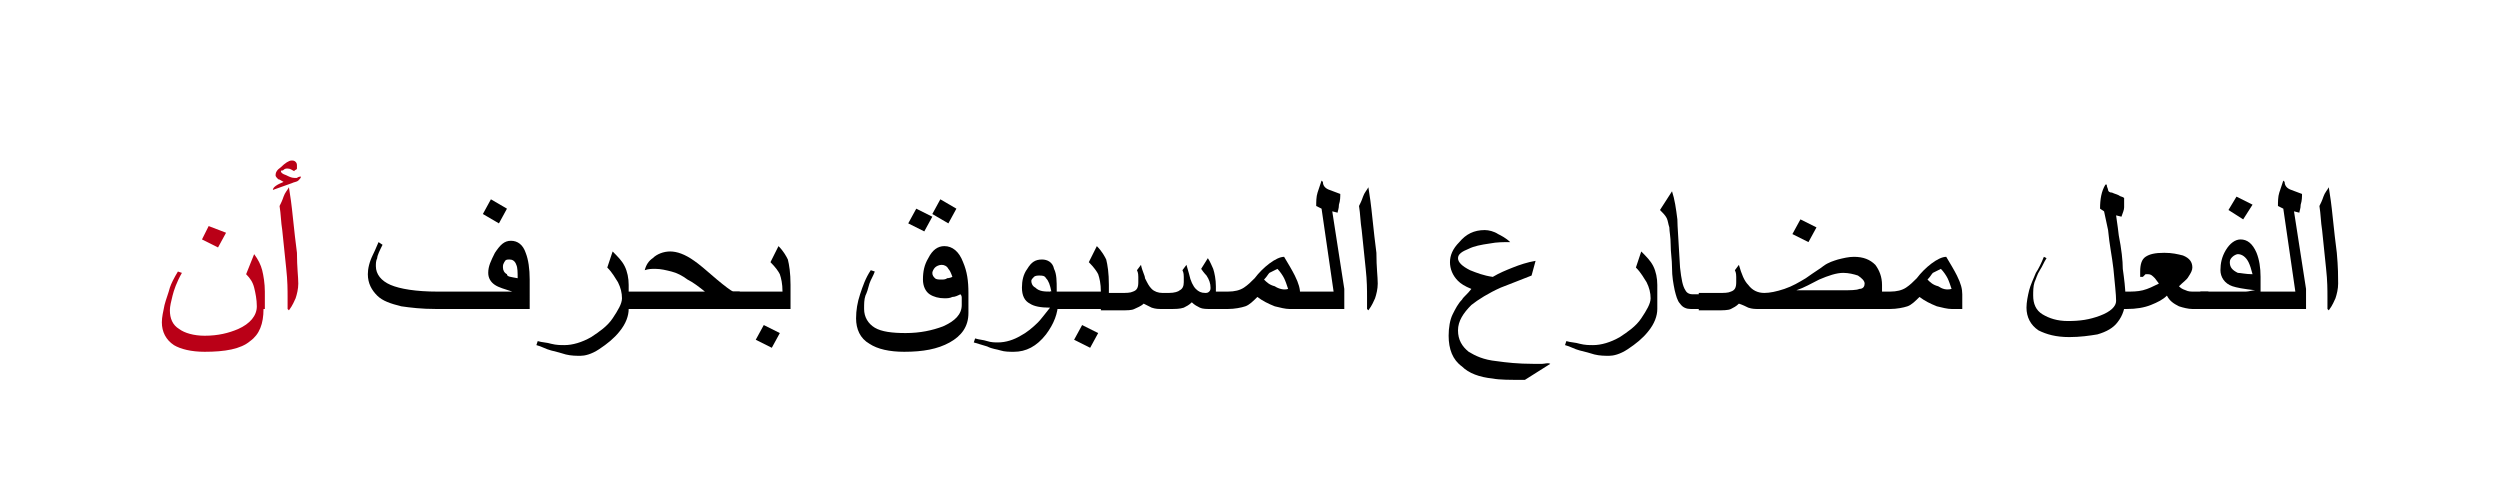 <?xml version="1.0" encoding="utf-8"?>
<!-- Generator: Adobe Illustrator 19.2.0, SVG Export Plug-In . SVG Version: 6.00 Build 0)  -->
<svg version="1.1" id="Layer_1" xmlns="http://www.w3.org/2000/svg" xmlns:xlink="http://www.w3.org/1999/xlink" x="0px" y="0px"
	 viewBox="0 0 186.9 37" style="enable-background:new 0 0 186.9 37;" xml:space="preserve">
<style type="text/css">
	.st0{fill:#BA0017;}
	.st1{fill:none;}
</style>
<g>
	<g>
		<g>
			<g>
				<path class="st0" d="M19.7,23.1c0,1.1-0.3,1.9-1,2.4c-0.7,0.6-1.9,0.8-3.4,0.8c-1,0-1.8-0.2-2.3-0.5c-0.6-0.4-0.9-1-0.9-1.7
					c0-0.4,0.1-0.8,0.2-1.3c0.1-0.4,0.3-0.9,0.4-1.3c0.1-0.3,0.3-0.7,0.6-1.2l0.3,0.1c-0.4,0.7-0.6,1.3-0.7,1.7
					c-0.1,0.4-0.2,0.8-0.2,1.1c0,0.6,0.2,1.1,0.7,1.4c0.4,0.3,1.1,0.5,1.9,0.5c1,0,1.8-0.2,2.5-0.5c0.9-0.4,1.4-1,1.4-1.7
					c0-0.5-0.1-1-0.2-1.4c-0.1-0.4-0.3-0.7-0.6-1l0.6-1.5c0.3,0.4,0.5,0.8,0.6,1.2c0.1,0.4,0.2,1,0.2,1.6V23.1z M16.9,17.4l-0.6,1.1
					l-1.2-0.6l0.5-1L16.9,17.4z"/>
				<path class="st0" d="M22.5,13.2c0,0.1-0.1,0.2-0.2,0.3c-0.1,0.1-0.3,0.1-0.5,0.2l-1.4,0.5c0-0.2,0.3-0.4,0.8-0.6
					c-0.2-0.1-0.3-0.2-0.4-0.2c-0.1-0.1-0.2-0.2-0.2-0.3c0-0.2,0.1-0.4,0.4-0.6c0.3-0.3,0.6-0.5,0.8-0.5c0.1,0,0.2,0,0.3,0.1
					c0.1,0.1,0.1,0.2,0.1,0.3c0,0.1,0,0.1,0,0.2S22,12.7,22,12.8c-0.2-0.1-0.3-0.2-0.5-0.2c-0.1,0-0.2,0-0.3,0.1S21,12.7,21,12.8
					c0,0.1,0.1,0.2,0.4,0.3c0.2,0.1,0.4,0.2,0.6,0.2c0.1,0,0.2,0,0.2,0C22.2,13.3,22.3,13.2,22.5,13.2z M22.3,21.2
					c0,0.4-0.1,0.8-0.2,1.1c-0.1,0.2-0.2,0.5-0.5,0.9l-0.1-0.1c0-0.1,0-0.3,0-0.5c0-0.2,0-0.3,0-0.4c0-0.5,0-1.2-0.1-2.1
					c-0.1-0.9-0.2-1.9-0.3-2.9c-0.1-0.6-0.1-1.2-0.2-1.8c0.1-0.2,0.2-0.4,0.3-0.7s0.3-0.5,0.4-0.7c0.1,0.6,0.2,1.3,0.3,2.3
					c0.1,1,0.2,1.8,0.3,2.6C22.2,20,22.3,20.7,22.3,21.2z"/>
				<path d="M39.5,23.1h-6.9c-1.1,0-1.9-0.1-2.6-0.2c-0.8-0.2-1.4-0.4-1.8-0.8c-0.4-0.4-0.7-0.9-0.7-1.6c0-0.4,0.1-0.9,0.4-1.5
					c0.2-0.4,0.3-0.7,0.4-0.9l0.3,0.2c-0.2,0.4-0.4,0.8-0.4,1c-0.1,0.2-0.1,0.4-0.1,0.6c0,0.6,0.4,1.1,1.1,1.4
					c0.7,0.3,1.9,0.5,3.5,0.5h5.6c-0.6-0.2-1-0.3-1.3-0.5c-0.3-0.2-0.5-0.5-0.5-0.9c0-0.5,0.2-0.9,0.5-1.5c0.4-0.6,0.7-0.9,1.2-0.9
					c0.5,0,0.9,0.3,1.1,0.9c0.2,0.5,0.3,1.2,0.3,2V23.1z M37.9,15.6l-0.6,1.1L36.1,16l0.6-1.1L37.9,15.6z M38.7,20.8
					c0-0.4,0-0.8-0.1-1c-0.1-0.3-0.3-0.4-0.5-0.4c-0.2,0-0.3,0-0.4,0.2s-0.1,0.2-0.1,0.4c0,0.2,0.1,0.4,0.3,0.5
					C37.9,20.7,38.2,20.7,38.7,20.8z"/>
				<path d="M47,23.1c0,0.5-0.2,1.1-0.7,1.7c-0.4,0.5-0.9,0.9-1.5,1.3c-0.6,0.4-1.1,0.5-1.4,0.5c-0.3,0-0.7,0-1.1-0.1
					c-0.3-0.1-0.7-0.2-1.1-0.3c-0.4-0.1-0.7-0.3-1.1-0.4l0.1-0.3c0.3,0.1,0.7,0.1,1,0.2c0.4,0.1,0.7,0.1,1,0.1c0.6,0,1.3-0.2,2-0.6
					c0.6-0.4,1.2-0.8,1.6-1.4c0.4-0.6,0.7-1.1,0.7-1.5c0-0.4-0.1-0.8-0.3-1.2c-0.2-0.3-0.4-0.7-0.8-1.1l0.4-1.2
					c0.4,0.4,0.7,0.7,0.9,1.1c0.2,0.4,0.3,0.9,0.3,1.4V23.1z"/>
				<path d="M55.2,23.1h-8.7v-1.3h6.2c-0.5-0.4-0.9-0.7-1.3-0.9c-0.4-0.3-0.8-0.5-1.2-0.6c-0.4-0.1-0.8-0.2-1.2-0.2
					c-0.3,0-0.5,0-0.8,0.1c0.1-0.4,0.3-0.7,0.6-0.9c0.3-0.3,0.8-0.5,1.3-0.5c0.5,0,1.1,0.2,1.8,0.7c0.3,0.2,0.9,0.7,1.7,1.4
					c0.6,0.5,1,0.8,1.2,0.9h0.5V23.1z"/>
				<path d="M59,23.1h-4.3v-1.3h3.8c0-0.6-0.1-1-0.2-1.3c-0.1-0.2-0.3-0.5-0.7-0.9l0.6-1.2c0.4,0.4,0.6,0.8,0.7,1
					c0.1,0.4,0.2,1,0.2,1.9V23.1z M58.3,24.9l-0.6,1.1l-1.2-0.6l0.6-1.1L58.3,24.9z"/>
				<path d="M72.4,23.4c0,1-0.5,1.7-1.4,2.2c-0.9,0.5-2,0.7-3.4,0.7c-1.1,0-2-0.2-2.6-0.6c-0.7-0.4-1-1.1-1-1.9
					c0-0.6,0.1-1.2,0.3-1.8c0.2-0.6,0.4-1.2,0.8-1.8l0.3,0.1c-0.1,0.3-0.3,0.6-0.4,0.9c-0.1,0.4-0.2,0.7-0.3,0.9
					c-0.1,0.3-0.1,0.6-0.1,1c0,0.6,0.3,1.1,0.8,1.4c0.5,0.3,1.3,0.4,2.3,0.4c1.1,0,2-0.2,2.8-0.5c0.9-0.4,1.4-0.9,1.4-1.6
					c0-0.3,0-0.4,0-0.5c0-0.1,0-0.2-0.1-0.3c-0.2,0.1-0.4,0.2-0.6,0.2c-0.2,0.1-0.4,0.1-0.6,0.1c-0.4,0-0.8-0.1-1.1-0.3
					c-0.3-0.2-0.5-0.6-0.5-1.1c0-0.6,0.1-1.1,0.4-1.6c0.3-0.6,0.7-0.9,1.2-0.9c0.6,0,1.1,0.4,1.4,1.2c0.3,0.7,0.4,1.4,0.4,2.3V23.4z
					 M69.7,16.2l-0.6,1.1l-1.2-0.6l0.6-1.1L69.7,16.2z M71.2,20.7c-0.1-0.3-0.2-0.5-0.3-0.6c-0.1-0.2-0.3-0.3-0.5-0.3
					c-0.2,0-0.4,0.1-0.5,0.2c-0.1,0.1-0.2,0.3-0.2,0.4c0,0.2,0.1,0.3,0.2,0.4c0.1,0.1,0.3,0.1,0.5,0.1c0.1,0,0.3,0,0.4-0.1
					C70.8,20.8,71,20.8,71.2,20.7z M71.5,15.6l-0.6,1.1L69.7,16l0.6-1.1L71.5,15.6z"/>
				<path d="M79.1,22.6c0,0.8-0.3,1.6-0.9,2.4c-0.7,0.9-1.5,1.3-2.4,1.3c-0.3,0-0.7,0-1-0.1c-0.3-0.1-0.6-0.1-1-0.3
					c-0.3-0.1-0.7-0.2-1-0.3l0.1-0.3c0.3,0.1,0.6,0.1,0.9,0.2c0.3,0.1,0.6,0.1,0.8,0.1c0.6,0,1.2-0.2,1.7-0.5c0.4-0.2,0.9-0.6,1.3-1
					c0.2-0.2,0.5-0.6,0.9-1.1c-0.7,0-1.2-0.1-1.5-0.3c-0.4-0.2-0.6-0.6-0.6-1.2c0-0.5,0.1-1,0.4-1.4c0.3-0.5,0.6-0.7,1.1-0.7
					c0.4,0,0.8,0.2,0.9,0.7c0.2,0.4,0.2,0.9,0.2,1.6V22.6z M78.6,21.8c-0.1-0.5-0.2-0.8-0.4-1c-0.1-0.2-0.3-0.2-0.5-0.2
					c-0.1,0-0.3,0-0.4,0.1s-0.2,0.2-0.2,0.3c0,0.2,0.1,0.4,0.3,0.5C77.7,21.8,78.1,21.8,78.6,21.8z"/>
				<path d="M82.8,23.1h-4.3v-1.3h3.8c0-0.6-0.1-1-0.2-1.3c-0.1-0.2-0.3-0.5-0.7-0.9l0.6-1.2c0.4,0.4,0.6,0.8,0.7,1
					c0.1,0.4,0.2,1,0.2,1.9V23.1z M82.1,24.9l-0.6,1.1l-1.2-0.6l0.6-1.1L82.1,24.9z"/>
				<path d="M91.1,23.1h-0.6c-0.3,0-0.6,0-0.8-0.1c-0.2-0.1-0.4-0.2-0.6-0.4c-0.2,0.2-0.4,0.3-0.6,0.4c-0.3,0.1-0.6,0.1-1.1,0.1
					h-0.5c-0.3,0-0.5,0-0.8-0.1c-0.2-0.1-0.4-0.2-0.6-0.3c-0.2,0.2-0.5,0.3-0.7,0.4c-0.2,0.1-0.5,0.1-1,0.1h-1.5v-1.3h1.5
					c0.4,0,0.7,0,0.9-0.1c0.3-0.1,0.4-0.3,0.4-0.7c0-0.1,0-0.3,0-0.4c0-0.1,0-0.3-0.1-0.5l0.3-0.4c0.1,0.5,0.3,0.8,0.3,1
					c0.2,0.4,0.3,0.6,0.5,0.8c0.2,0.2,0.5,0.3,0.8,0.3h0.5c0.4,0,0.7-0.1,0.8-0.2c0.2-0.1,0.3-0.3,0.3-0.6c0-0.2,0-0.3,0-0.4
					c0-0.1,0-0.3-0.1-0.5l0.3-0.4l0.2,0.7c0.1,0.5,0.3,0.9,0.5,1.1c0.2,0.2,0.4,0.3,0.7,0.3c0.1,0,0.2,0,0.3-0.1
					c0.1-0.1,0.1-0.2,0.1-0.3c0-0.3-0.1-0.6-0.3-0.9c0,0-0.2-0.2-0.4-0.5l0.5-0.8c0.2,0.3,0.3,0.6,0.4,0.8c0.1,0.3,0.2,0.8,0.2,1.3
					V23.1z"/>
				<path d="M97.2,23.1h-0.8c-0.3,0-0.7-0.1-1.1-0.2c-0.5-0.2-0.9-0.4-1.3-0.7c-0.3,0.3-0.6,0.6-0.9,0.7c-0.3,0.1-0.8,0.2-1.3,0.2
					h-1.2v-1.3h1.2c0.5,0,0.9-0.1,1.2-0.3c0.3-0.2,0.5-0.4,0.8-0.7c0.3-0.4,0.7-0.8,1.1-1.1c0.4-0.3,0.8-0.5,1.1-0.5
					c0.3,0.5,0.6,1,0.8,1.4c0.3,0.6,0.4,1,0.4,1.4V23.1z M96.3,21.6c-0.1-0.3-0.2-0.6-0.3-0.8c-0.1-0.2-0.3-0.5-0.5-0.7
					c-0.2,0.1-0.4,0.2-0.6,0.3c-0.1,0.1-0.2,0.3-0.4,0.5c0.2,0.2,0.4,0.4,0.8,0.5C95.6,21.6,96,21.7,96.3,21.6L96.3,21.6z"/>
				<path d="M100.4,23.1h-3.7v-1.3h3l-0.9-6.2l-0.4-0.2c0-0.3,0-0.7,0.1-1c0.1-0.3,0.2-0.6,0.3-0.9l0.1,0.1c0,0.3,0.2,0.5,0.5,0.6
					c0.3,0.1,0.5,0.2,0.8,0.3c0,0.2,0,0.5-0.1,0.8c0,0.3-0.1,0.5-0.1,0.6l-0.4-0.1l0.9,5.8V23.1z"/>
				<path d="M103,21.2c0,0.4-0.1,0.8-0.2,1.1c-0.1,0.2-0.2,0.5-0.5,0.9l-0.1-0.1c0-0.1,0-0.3,0-0.5c0-0.2,0-0.3,0-0.4
					c0-0.5,0-1.2-0.1-2.1c-0.1-0.9-0.2-1.9-0.3-2.9c-0.1-0.6-0.1-1.2-0.2-1.8c0.1-0.2,0.2-0.4,0.3-0.7s0.3-0.5,0.4-0.7
					c0.1,0.6,0.2,1.3,0.3,2.3c0.1,1,0.2,1.8,0.3,2.6C102.9,20,103,20.7,103,21.2z"/>
				<path d="M115.9,27.2l-1.9,1.2c-1.1,0-1.9,0-2.4-0.1c-1-0.1-1.8-0.4-2.3-0.9c-0.7-0.5-1-1.3-1-2.3c0-0.6,0.1-1.2,0.3-1.6
					c0.2-0.4,0.4-0.8,0.7-1.1c0.1-0.2,0.4-0.4,0.7-0.8c-0.5-0.2-0.8-0.4-1-0.6c-0.4-0.4-0.6-0.9-0.6-1.4c0-0.5,0.2-1,0.7-1.5
					c0.5-0.6,1.1-0.9,1.9-0.9c0.3,0,0.7,0.1,1,0.3c0.2,0.1,0.6,0.3,0.9,0.6c-0.5,0-1,0-1.5,0.1c-0.7,0.1-1.2,0.2-1.6,0.4
					c-0.5,0.2-0.8,0.4-0.8,0.7c0,0.3,0.3,0.6,0.9,0.9c0.5,0.2,1,0.4,1.7,0.5c0.5-0.3,1-0.5,1.5-0.7c0.5-0.2,1.1-0.4,1.7-0.5
					l-0.3,1.1c-1,0.4-1.8,0.7-2.3,0.9c-0.9,0.4-1.7,0.9-2.2,1.3c-0.6,0.6-1,1.2-1,1.9c0,0.7,0.3,1.2,0.8,1.6
					c0.5,0.3,1.1,0.6,2.1,0.7c0.7,0.1,1.6,0.2,2.7,0.2c0.2,0,0.5,0,0.7,0S115.7,27.1,115.9,27.2L115.9,27.2z"/>
				<path d="M123.9,23.1c0,0.5-0.2,1.1-0.7,1.7c-0.4,0.5-0.9,0.9-1.5,1.3c-0.6,0.4-1.1,0.5-1.4,0.5c-0.3,0-0.7,0-1.1-0.1
					c-0.3-0.1-0.7-0.2-1.1-0.3c-0.4-0.1-0.7-0.3-1.1-0.4l0.1-0.3c0.3,0.1,0.7,0.1,1,0.2c0.4,0.1,0.7,0.1,1,0.1c0.6,0,1.3-0.2,2-0.6
					c0.6-0.4,1.2-0.8,1.6-1.4c0.4-0.6,0.7-1.1,0.7-1.5c0-0.4-0.1-0.8-0.3-1.2c-0.2-0.3-0.4-0.7-0.8-1.1l0.4-1.2
					c0.4,0.4,0.7,0.7,0.9,1.1c0.2,0.4,0.3,0.9,0.3,1.4V23.1z"/>
				<path d="M127.5,23.1h-1.1c-0.3,0-0.6-0.1-0.8-0.4c-0.2-0.2-0.3-0.6-0.4-1c-0.1-0.5-0.2-1-0.2-1.7c0-0.6-0.1-1.1-0.1-1.7
					s-0.1-1-0.1-1.3c-0.1-0.3-0.1-0.5-0.2-0.7c-0.1-0.2-0.3-0.4-0.5-0.6l0.9-1.4c0.2,0.6,0.3,1.3,0.4,2.1c0,0.5,0.1,1.7,0.2,3.6
					c0.1,0.9,0.2,1.4,0.4,1.7c0.1,0.2,0.3,0.3,0.5,0.3h1.1V23.1z"/>
				<path d="M140.6,23.1h-9.1c-0.3,0-0.5,0-0.8-0.1c-0.2-0.1-0.4-0.2-0.7-0.3c-0.2,0.2-0.4,0.3-0.6,0.4c-0.2,0.1-0.6,0.1-1,0.1H127
					v-1.3h1.5c0.4,0,0.7,0,0.9-0.1c0.3-0.1,0.4-0.3,0.4-0.7c0-0.1,0-0.3,0-0.4s0-0.3-0.1-0.5l0.3-0.4c0.2,0.7,0.4,1.2,0.7,1.5
					c0.3,0.4,0.7,0.6,1.2,0.6c0.4,0,0.9-0.1,1.5-0.3c0.6-0.2,1.1-0.5,1.6-0.8c0.7-0.5,1.2-0.8,1.3-0.9c0.4-0.3,0.8-0.4,1.1-0.5
					c0.4-0.1,0.8-0.2,1.2-0.2c0.7,0,1.2,0.2,1.6,0.6c0.3,0.4,0.5,0.9,0.5,1.5V23.1z M135.8,17l-0.6,1.1l-1.2-0.6l0.6-1.1L135.8,17z
					 M139.4,21.2c0-0.2-0.2-0.4-0.5-0.6c-0.3-0.1-0.7-0.2-1.1-0.2c-0.5,0-1.1,0.2-1.8,0.5c-0.6,0.3-1.1,0.6-1.7,0.8h3.5
					c0.5,0,1,0,1.2-0.1C139.3,21.6,139.4,21.4,139.4,21.2z"/>
				<path d="M146.7,23.1h-0.8c-0.3,0-0.7-0.1-1.1-0.2c-0.5-0.2-0.9-0.4-1.3-0.7c-0.3,0.3-0.6,0.6-0.9,0.7c-0.3,0.1-0.8,0.2-1.3,0.2
					h-1.2v-1.3h1.2c0.5,0,0.9-0.1,1.2-0.3c0.3-0.2,0.5-0.4,0.8-0.7c0.3-0.4,0.7-0.8,1.1-1.1c0.4-0.3,0.8-0.5,1.1-0.5
					c0.3,0.5,0.6,1,0.8,1.4c0.3,0.6,0.4,1,0.4,1.4V23.1z M145.9,21.6c-0.1-0.3-0.2-0.6-0.3-0.8c-0.1-0.2-0.3-0.5-0.5-0.7
					c-0.2,0.1-0.4,0.2-0.6,0.3c-0.1,0.1-0.2,0.3-0.4,0.5c0.2,0.2,0.4,0.4,0.8,0.5C145.2,21.6,145.5,21.7,145.9,21.6L145.9,21.6z"/>
				<path d="M158.9,22.2c0,0.8-0.2,1.4-0.6,1.9c-0.3,0.4-0.8,0.7-1.5,0.9c-0.6,0.1-1.3,0.2-2.1,0.2c-1,0-1.7-0.2-2.3-0.5
					c-0.6-0.4-0.9-1-0.9-1.7c0-0.4,0.1-0.9,0.2-1.3c0.1-0.4,0.3-0.8,0.5-1.3c0.2-0.3,0.4-0.7,0.6-1.2l0.2,0.1
					c-0.2,0.3-0.3,0.6-0.5,0.9c-0.2,0.3-0.3,0.7-0.4,0.9c-0.1,0.3-0.1,0.7-0.1,1c0,0.6,0.2,1.1,0.7,1.4c0.5,0.3,1.1,0.5,1.9,0.5
					c0.9,0,1.6-0.1,2.4-0.4c0.8-0.3,1.2-0.7,1.2-1.1c0-0.5-0.1-1.3-0.2-2.4c-0.1-0.9-0.3-1.8-0.4-2.9l-0.3-1.4l-0.3-0.2
					c0-0.7,0.1-1.3,0.4-1.8h0.1c0,0.2,0.1,0.3,0.1,0.4c0,0.1,0.1,0.2,0.3,0.2c0.2,0.1,0.3,0.1,0.5,0.2c0.1,0.1,0.3,0.1,0.4,0.2
					c0,0.3,0,0.6,0,0.7c0,0.2-0.1,0.4-0.2,0.7l-0.4-0.1c0,0.1,0.1,0.6,0.2,1.5c0.2,1,0.3,1.9,0.3,2.5
					C158.8,20.8,158.9,21.6,158.9,22.2z"/>
				<path d="M165,23.1h-1.1c-0.3,0-0.7-0.1-1-0.2c-0.4-0.2-0.7-0.4-0.9-0.8c-0.3,0.3-0.7,0.5-1.2,0.7c-0.5,0.2-1.1,0.3-1.8,0.3h-0.7
					v-1.3h0.7c0.4,0,0.8,0,1.2-0.1c0.4-0.1,0.8-0.3,1.2-0.5l-0.3-0.4c-0.2-0.2-0.3-0.3-0.5-0.3c-0.1,0-0.2,0-0.2,0s-0.1,0.1-0.2,0.2
					h-0.2v-0.4c0-0.5,0.1-0.9,0.4-1.1c0.3-0.2,0.7-0.3,1.4-0.3c0.6,0,1,0.1,1.4,0.2c0.5,0.2,0.7,0.5,0.7,0.9c0,0.2-0.1,0.4-0.3,0.7
					c-0.1,0.2-0.4,0.4-0.7,0.7c0.1,0.1,0.2,0.2,0.5,0.3c0.2,0.1,0.4,0.1,0.6,0.1h1.1V23.1z"/>
				<path d="M169.1,23.1h-4.6v-1.3h2.6c0.3,0,0.6,0,0.8,0c0.2,0,0.5-0.1,0.7-0.1c-0.9-0.1-1.4-0.2-1.7-0.3c-0.6-0.2-0.9-0.7-0.9-1.2
					c0-0.5,0.1-1,0.4-1.5c0.3-0.5,0.7-0.8,1.1-0.8c0.5,0,0.9,0.3,1.2,1c0.2,0.5,0.3,1.1,0.3,1.8V23.1z M168.4,15.3l-0.7,1.1
					l-1.1-0.7l0.6-1L168.4,15.3z M168.4,20.5c-0.1-0.4-0.2-0.7-0.3-0.9c-0.2-0.4-0.5-0.6-0.8-0.6c-0.1,0-0.3,0.1-0.4,0.2
					c-0.1,0.1-0.2,0.2-0.2,0.4c0,0.4,0.2,0.6,0.6,0.8C167.5,20.4,167.9,20.5,168.4,20.5z"/>
				<path d="M172.3,23.1h-3.7v-1.3h3l-0.9-6.2l-0.4-0.2c0-0.3,0-0.7,0.1-1c0.1-0.3,0.2-0.6,0.3-0.9l0.1,0.1c0,0.3,0.2,0.5,0.5,0.6
					c0.3,0.1,0.5,0.2,0.8,0.3c0,0.2,0,0.5-0.1,0.8c0,0.3-0.1,0.5-0.1,0.6l-0.4-0.1l0.9,5.8V23.1z"/>
				<path d="M174.8,21.2c0,0.4-0.1,0.8-0.2,1.1c-0.1,0.2-0.2,0.5-0.5,0.9l-0.1-0.1c0-0.1,0-0.3,0-0.5c0-0.2,0-0.3,0-0.4
					c0-0.5,0-1.2-0.1-2.1c-0.1-0.9-0.2-1.9-0.3-2.9c-0.1-0.6-0.1-1.2-0.2-1.8c0.1-0.2,0.2-0.4,0.3-0.7s0.3-0.5,0.4-0.7
					c0.1,0.6,0.2,1.3,0.3,2.3c0.1,1,0.2,1.8,0.3,2.6C174.8,20,174.8,20.7,174.8,21.2z"/>
			</g>
		</g>
	</g>
	<rect class="st1" width="186.9" height="37"/>
</g>
</svg>
